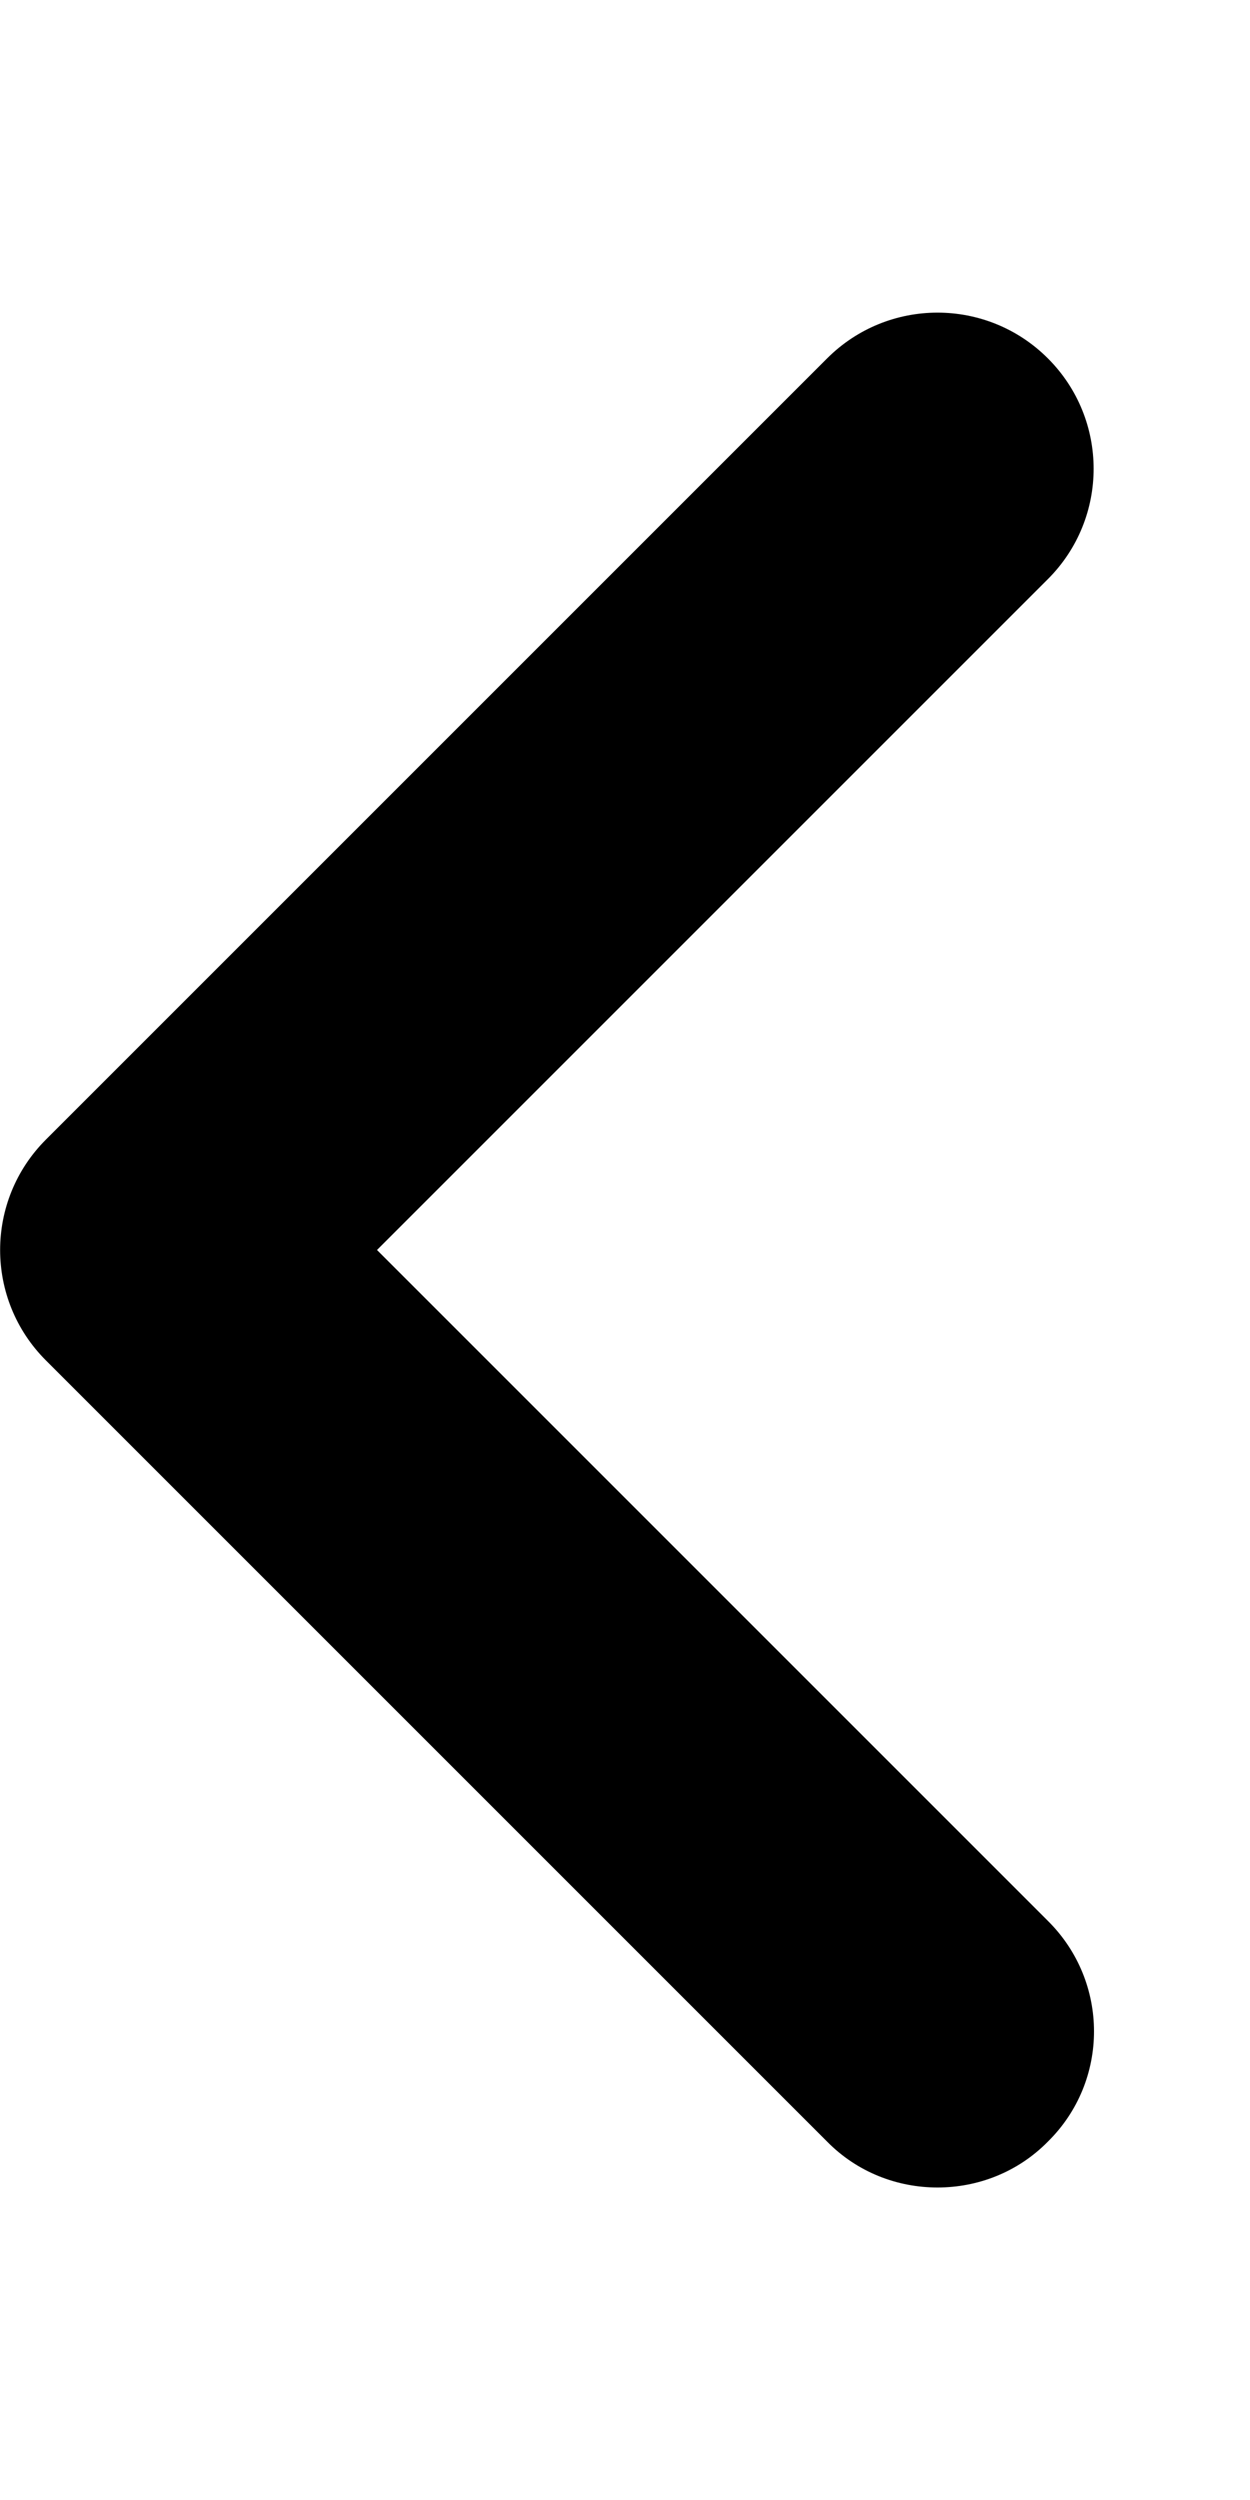 <svg xmlns="http://www.w3.org/2000/svg" xmlns:xlink="http://www.w3.org/1999/xlink" width="10px" height="20px" viewBox="0 0 10 20" version="1.1">
<g id="surface1">
<path style=" stroke:none;fill-rule:nonzero;fill:rgb(0%,0%,0%);fill-opacity:1;" d="M 7.5 17.5 C 7.18 17.5 6.859 17.379 6.617 17.133 L 0.367 10.883 C -0.121 10.395 -0.121 9.605 0.367 9.117 L 6.617 2.867 C 7.105 2.379 7.895 2.379 8.383 2.867 C 8.871 3.355 8.871 4.145 8.383 4.633 L 3.016 10 L 8.383 15.367 C 8.875 15.855 8.875 16.648 8.383 17.133 C 8.141 17.379 7.82 17.5 7.5 17.5 Z M 7.5 17.5 "/>
</g>
</svg>
